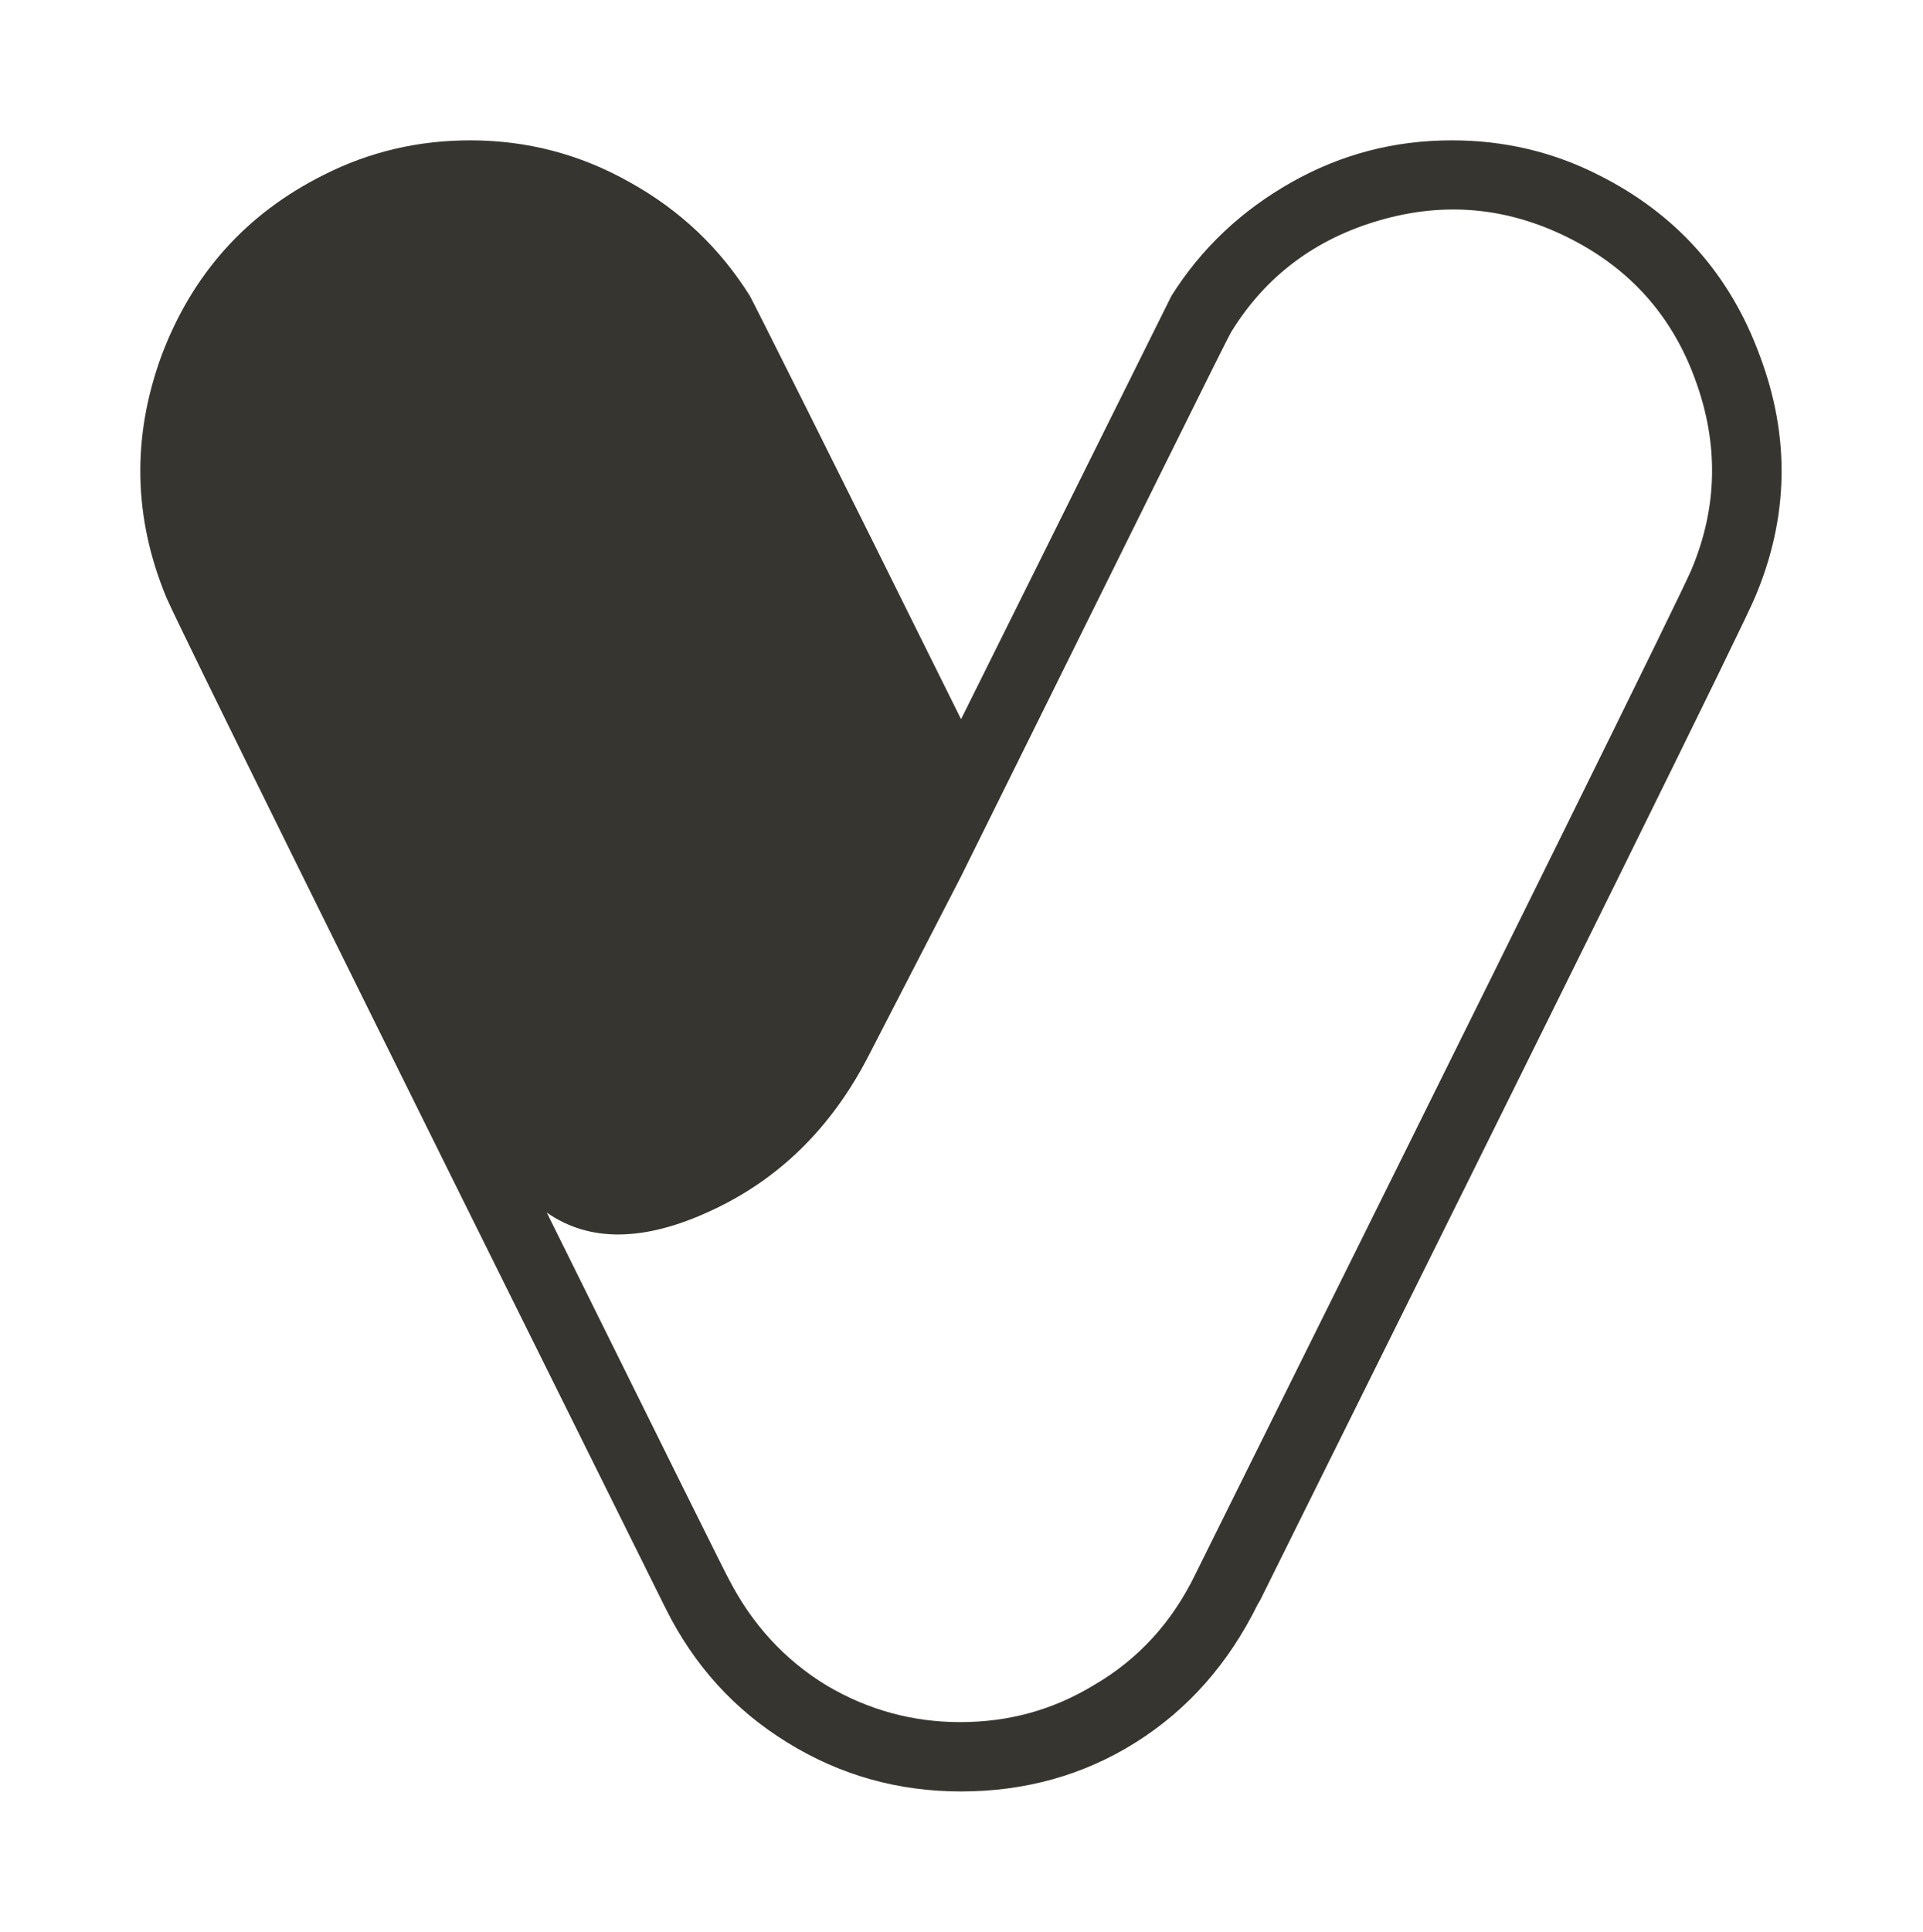 <svg width="233" height="234" viewBox="0 0 233 234" fill="none" xmlns="http://www.w3.org/2000/svg">
<path d="M144.864 190.633C142.032 196.492 137.93 200.984 132.559 204.109C127.579 207.137 122.208 208.602 116.348 208.602C110.587 208.602 105.216 207.137 100.235 204.207C95.059 201.082 91.055 196.687 88.223 191.121C88.223 191.219 80.899 176.473 66.251 146.883C71.426 150.496 78.067 150.398 86.075 146.687C94.376 142.879 100.723 136.629 105.216 127.937L116.446 106.16C137.833 62.996 148.673 41.023 149.161 40.242C153.36 33.406 159.415 28.914 167.227 26.668C175.04 24.422 182.559 25.105 189.883 28.719C197.403 32.43 202.579 38.191 205.411 46.004C208.243 53.719 208.145 61.434 204.923 69.051C203.458 72.469 183.438 112.996 144.864 190.633ZM175.919 17C168.985 17 162.54 18.66 156.485 22.078C150.43 25.496 145.548 30.086 141.934 35.848L116.446 87.117C99.942 53.816 91.348 36.727 90.86 35.848C87.247 30.086 82.462 25.496 76.309 22.078C70.255 18.66 63.809 17 56.973 17C50.723 17 44.766 18.367 39.2 21.199C29.825 25.887 23.282 33.211 19.571 43.074C15.958 52.938 16.153 62.703 20.157 72.371C21.719 75.984 41.739 116.512 80.216 193.953L80.704 194.93C80.606 194.734 80.606 194.734 80.704 194.93C84.122 201.766 89.005 207.137 95.352 211.043C101.798 215.047 108.829 217 116.446 217C124.161 217 131.29 215.047 137.637 211.043C143.985 207.039 148.868 201.473 152.383 194.344L152.676 193.855C191.153 116.414 211.173 75.887 212.637 72.371C216.739 62.703 216.934 52.938 213.223 43.074C209.61 33.211 203.067 25.887 193.692 21.199C188.126 18.367 182.169 17 175.919 17Z" fill="black"/>
<style>
  path {
    fill: #37352F;
  }

  @media (prefers-color-scheme: dark) {
    path {
      fill: white;
    }
  }
</style>
</svg>
